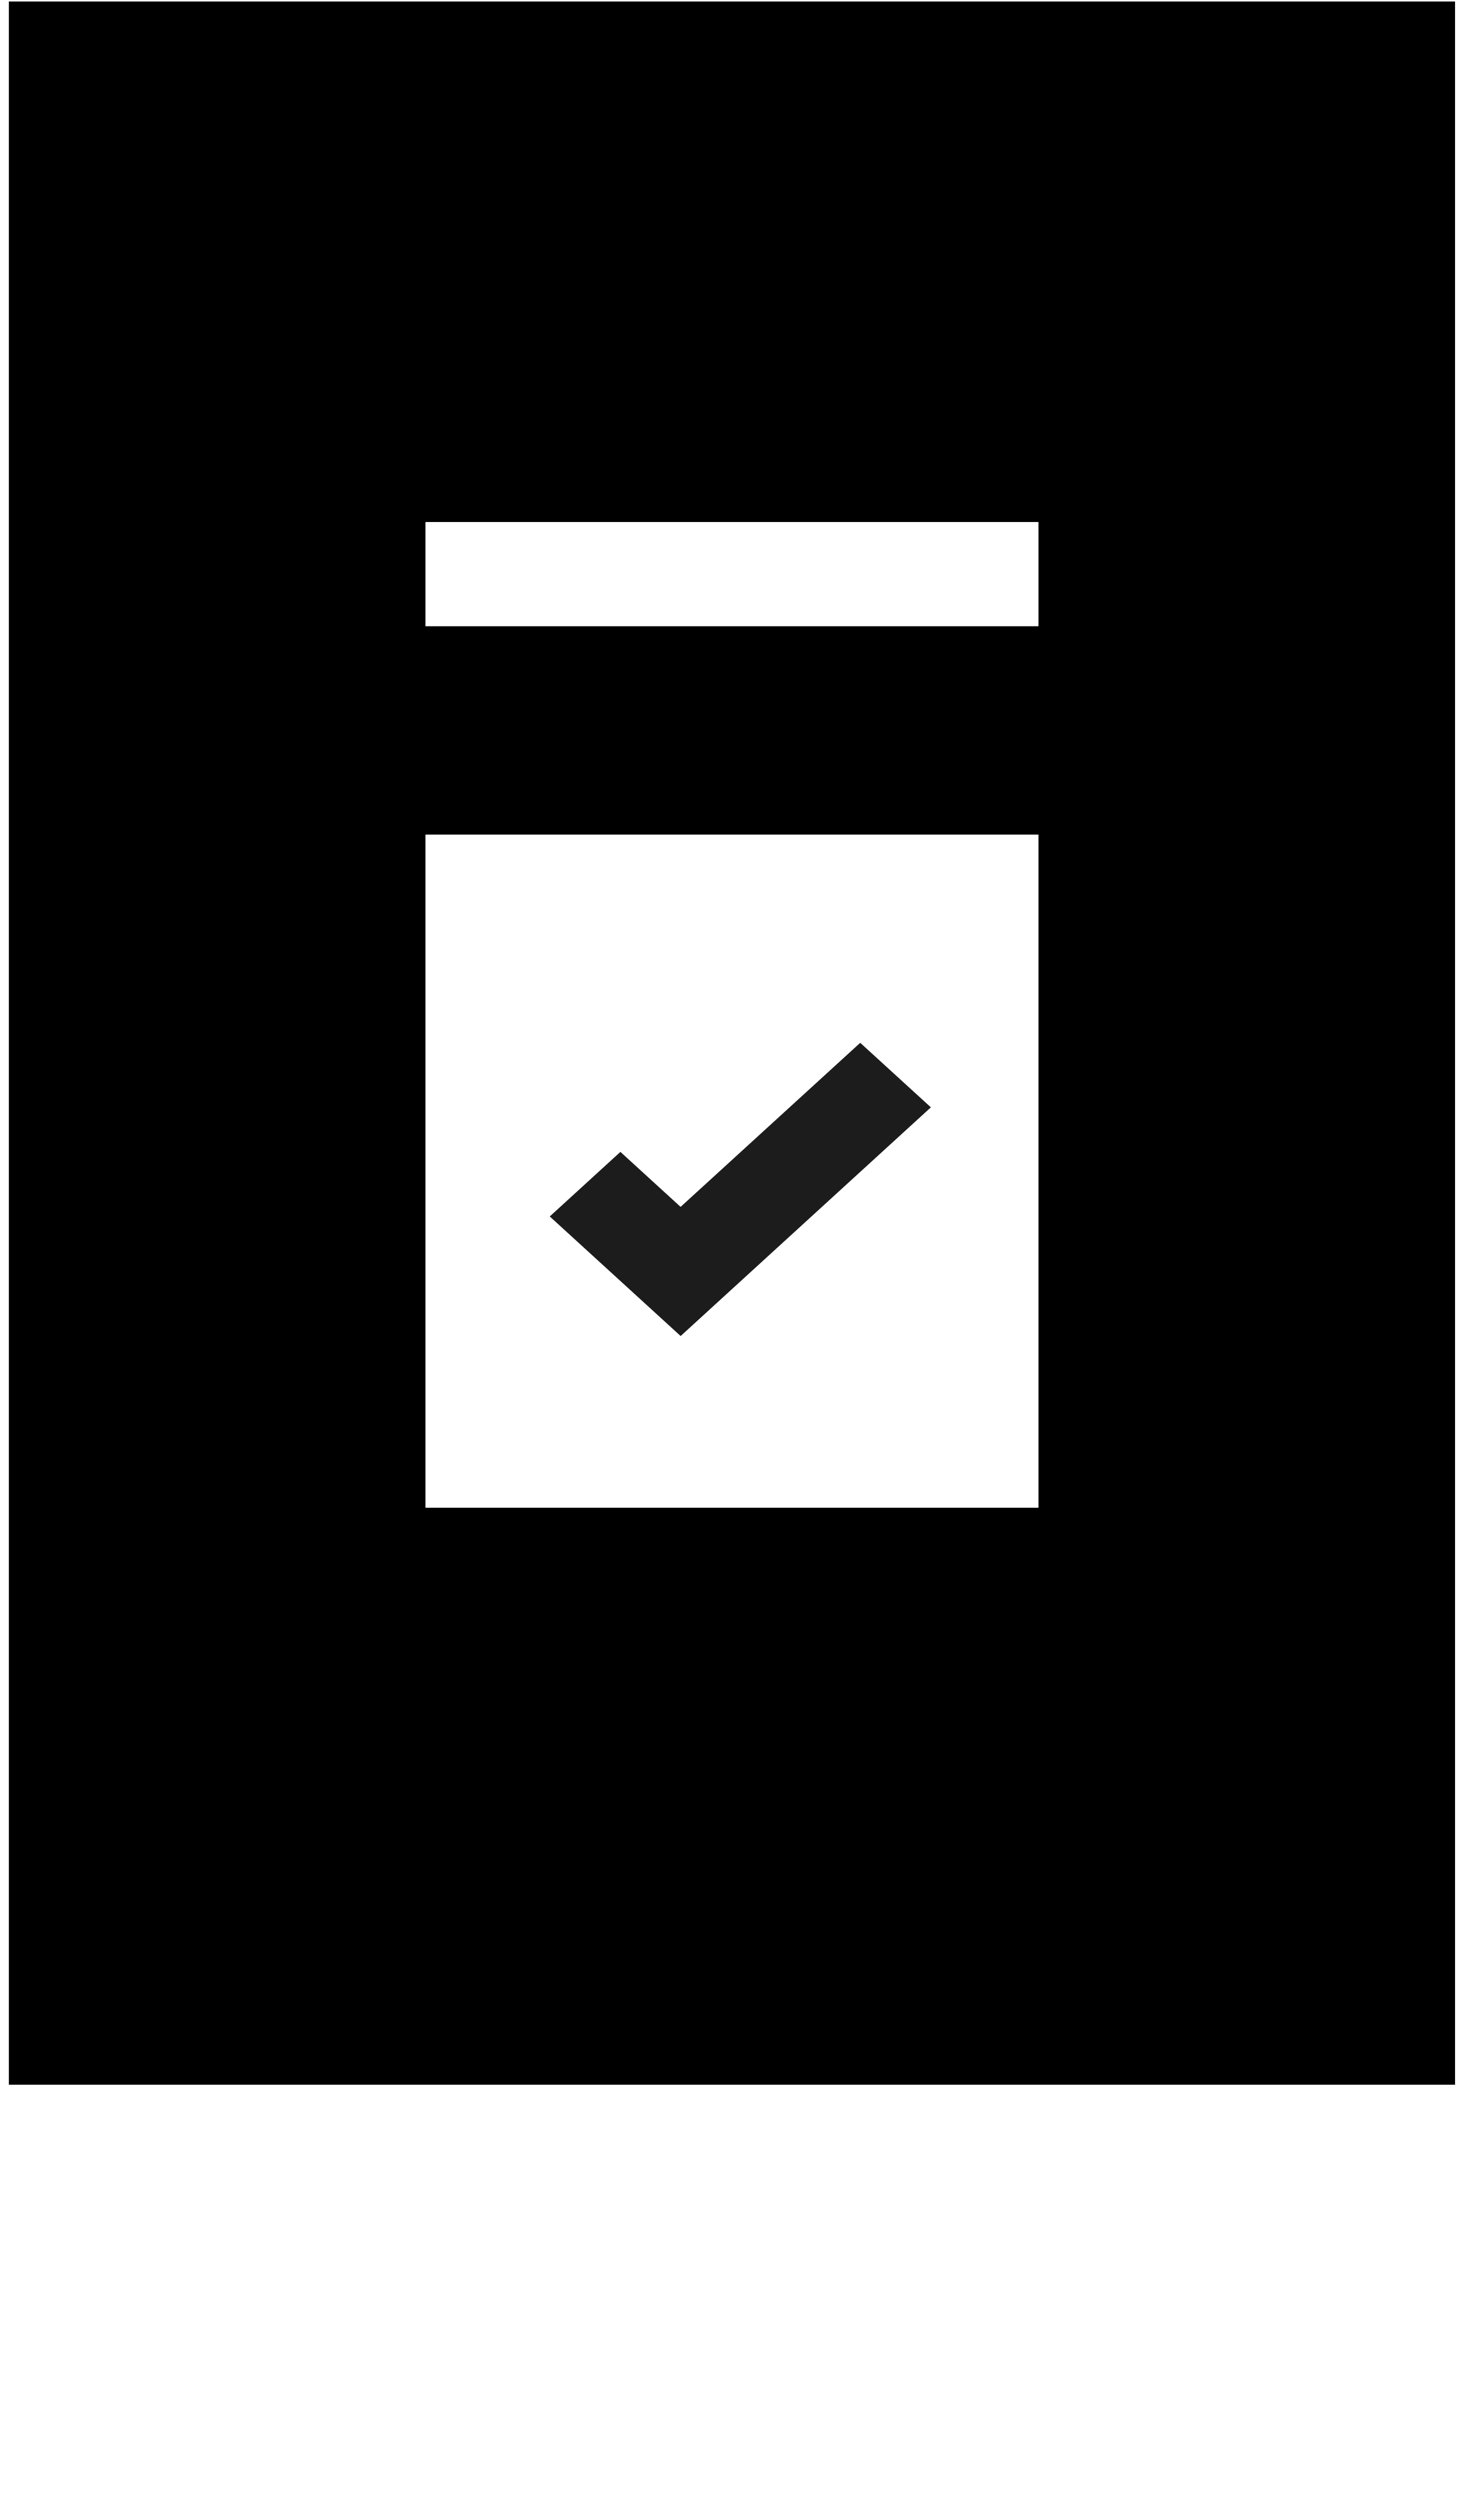 <?xml version="1.0" encoding="UTF-8" standalone="no"?>
<!DOCTYPE svg PUBLIC "-//W3C//DTD SVG 1.1//EN" "http://www.w3.org/Graphics/SVG/1.1/DTD/svg11.dtd">
<svg version="1.1" xmlns="http://www.w3.org/2000/svg" xmlns:xlink="http://www.w3.org/1999/xlink" preserveAspectRatio="xMidYMid meet" viewBox="0 0 350 600" width="350" height="600"><defs><path d="M52.13 50.36L299.29 50.36L299.29 450.36L52.13 450.36L52.13 50.36Z" id="a1doAAslh2"></path><mask id="maskj1HcPMZP2Z" x="-47.87" y="-49.64" width="447.16" height="600" maskUnits="userSpaceOnUse"><rect x="-47.87" y="-49.64" width="447.16" height="600" fill="white"></rect><use xlink:href="#a1doAAslh2" opacity="1" fill="black"></use></mask><path d="M77.13 361.88L273.13 361.88L273.13 411.88L77.13 411.88L77.13 361.88Z" id="f1xpLLD6AH"></path><path d="M77.13 75.29L273.13 75.29L273.13 125.29L77.13 125.29L77.13 75.29Z" id="b179JsfjIY"></path><path d="M77.72 150.31L273.71 150.31L273.71 200.31L77.72 200.31L77.72 150.31Z" id="cuRKEy06A"></path><path d="M180.35 305.17L180.35 305.17L163.39 320.67L131.97 291.97L148.93 276.47L163.38 289.67L206.5 250.29L223.46 265.78L180.35 305.17Z" id="a5by0PXdOB"></path></defs><g><g><g><g mask="url(#maskj1HcPMZP2Z)"><use xlink:href="#a1doAAslh2" opacity="1" fill-opacity="0" stroke="#000000" stroke-width="100" stroke-opacity="1"></use></g></g><g><use xlink:href="#f1xpLLD6AH" opacity="1" fill="#000000" fill-opacity="1"></use></g><g><use xlink:href="#b179JsfjIY" opacity="1" fill="#000000" fill-opacity="1"></use></g><g><use xlink:href="#cuRKEy06A" opacity="1" fill="#000000" fill-opacity="1"></use></g><g><use xlink:href="#a5by0PXdOB" opacity="1" fill="#000000" fill-opacity="0.89"></use></g></g></g></svg>